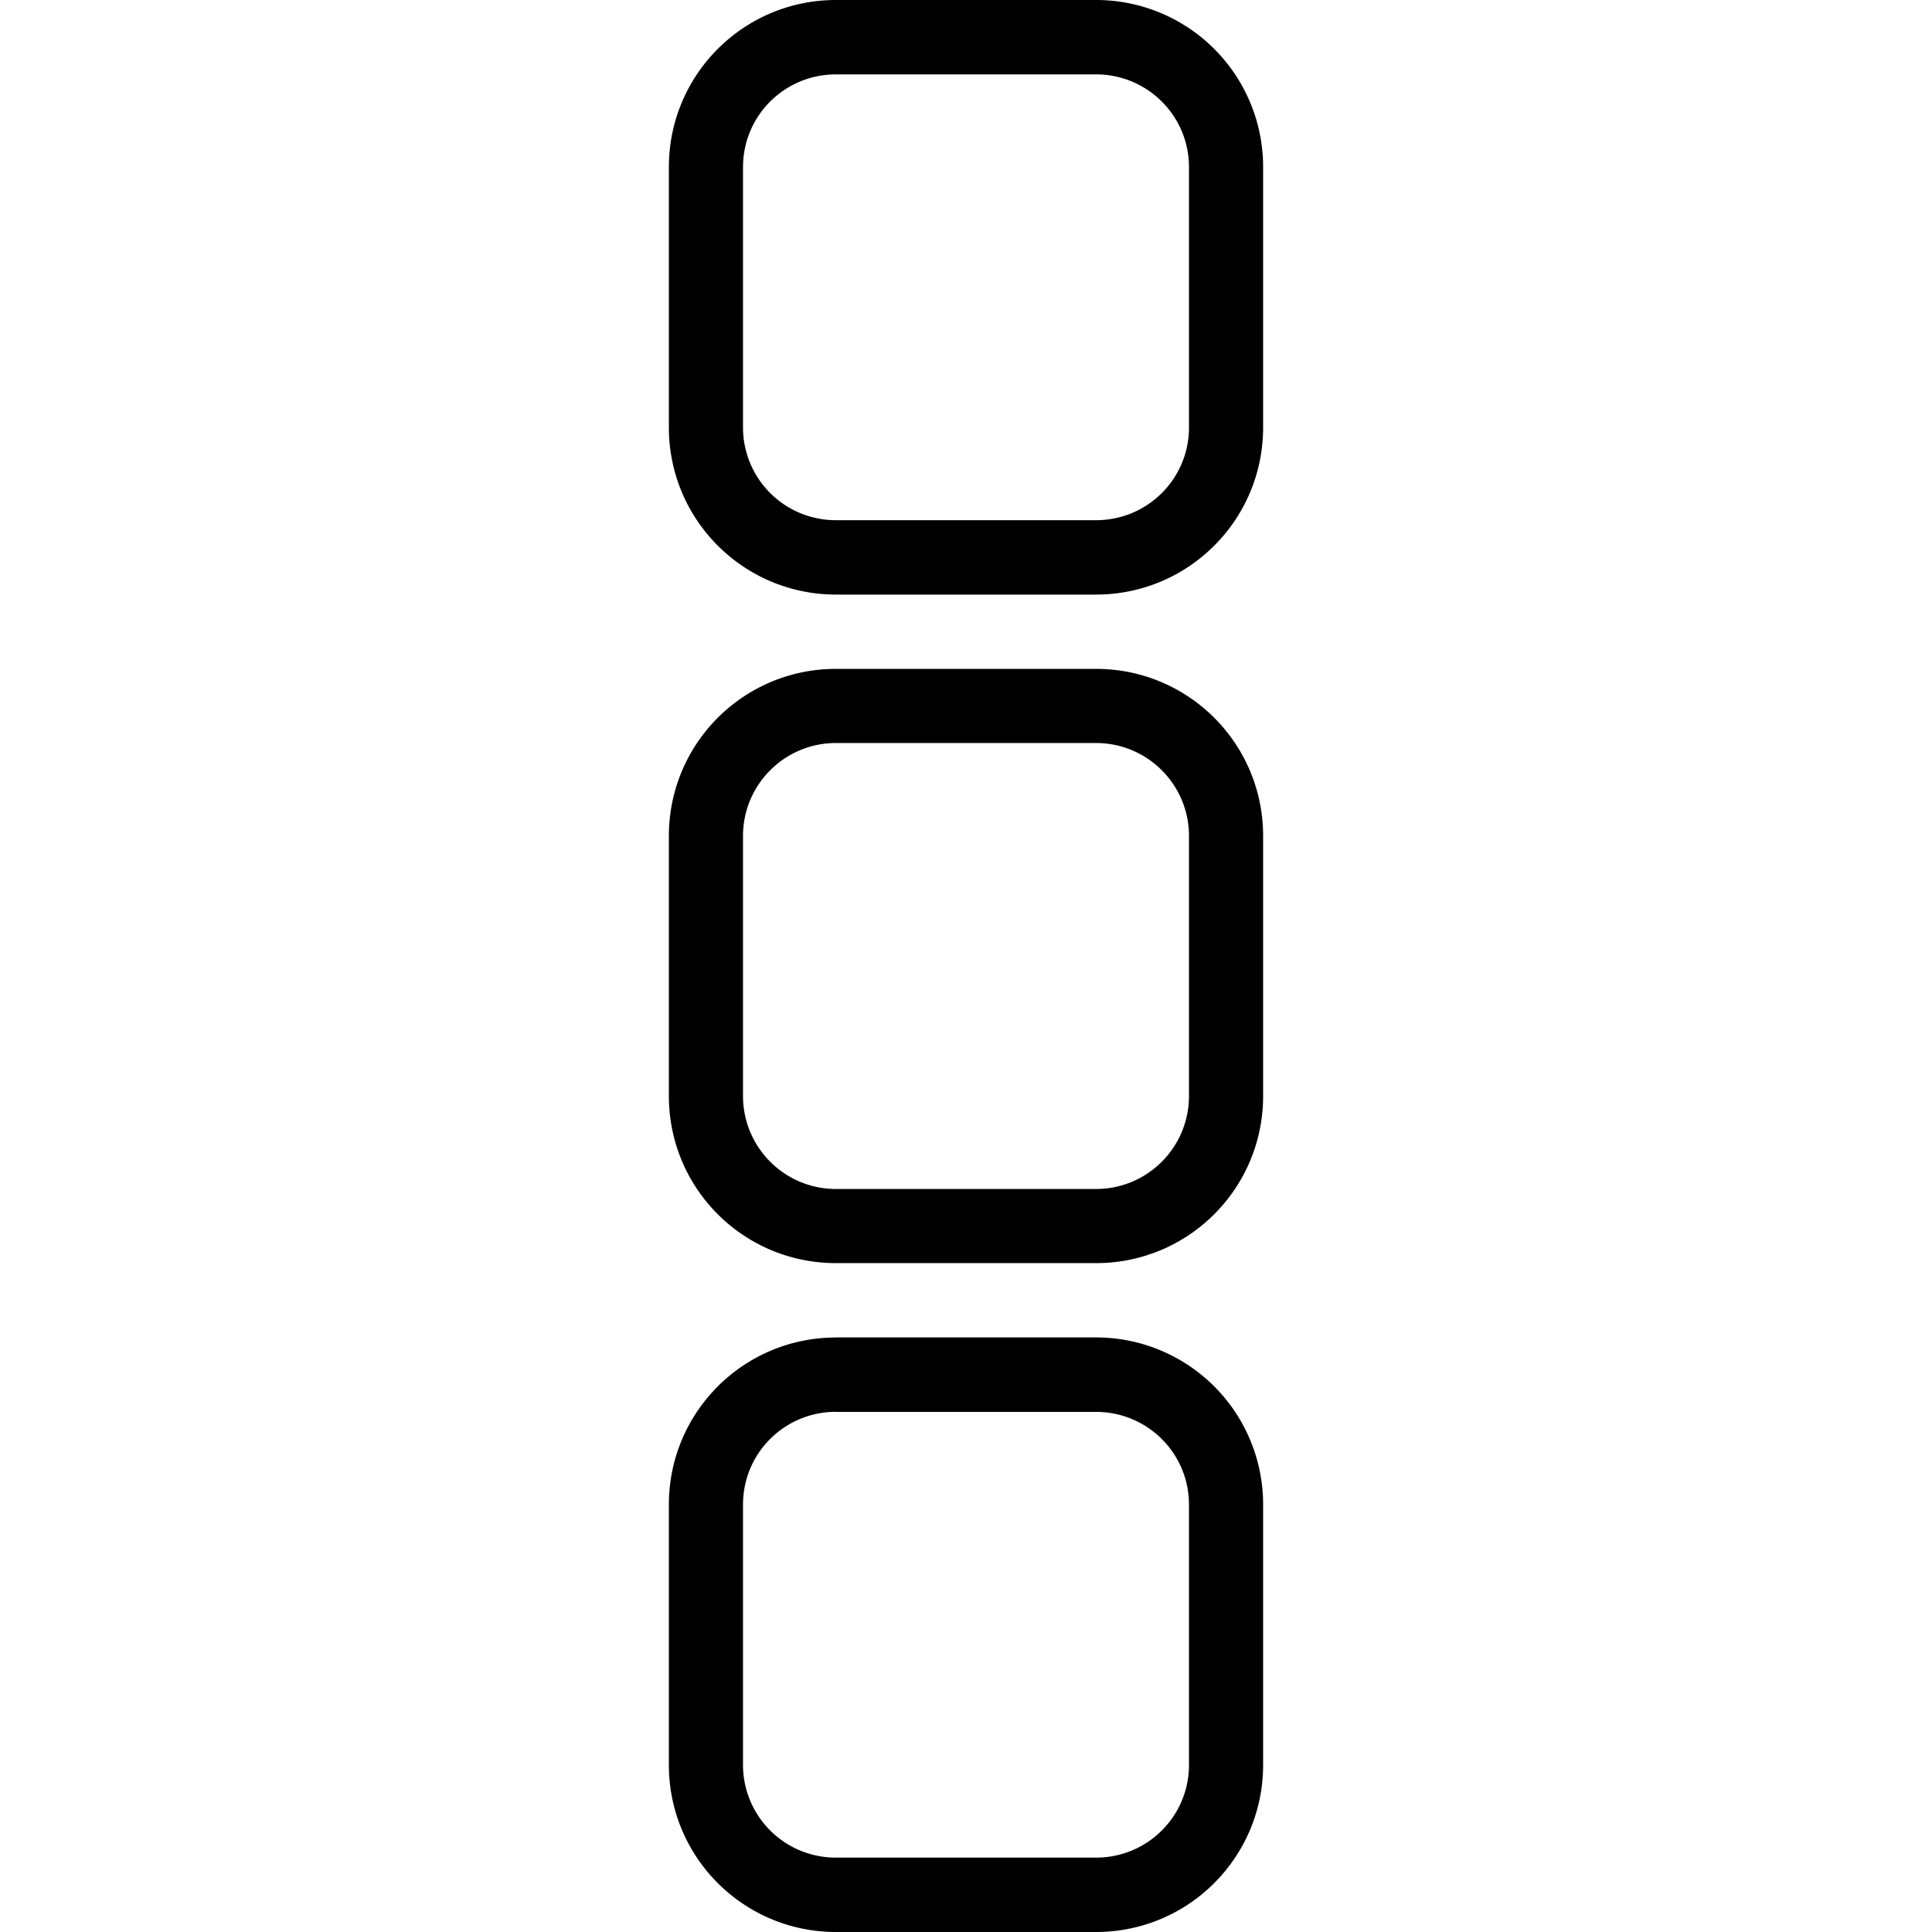 <svg xmlns="http://www.w3.org/2000/svg" role="img" viewBox="0 0 24 24" fill="currentColor"><title>Blackmagic Design</title><path d="M10.385 0c-1.15 0-2.076.93-2.076 2.076V5.31c0 1.148.929 2.076 2.076 2.076h3.23c1.15 0 2.076-.93 2.076-2.076V2.076A2.074 2.074 0 0 0 13.615 0h-3.23zm0 .924h3.23c.638 0 1.155.514 1.155 1.152V5.31c0 .638-.516 1.152-1.155 1.152h-3.23A1.152 1.152 0 0 1 9.23 5.309V2.076c0-.638.516-1.152 1.155-1.152zm0 7.385c-1.15 0-2.076.929-2.076 2.076v3.23c0 1.15.929 2.076 2.076 2.076h3.23c1.15 0 2.076-.929 2.076-2.076v-3.23c0-1.15-.929-2.076-2.076-2.076h-3.23zm0 .921h3.23c.638 0 1.155.516 1.155 1.155v3.23c0 .638-.516 1.155-1.155 1.155h-3.23a1.154 1.154 0 0 1-1.155-1.155v-3.23c0-.638.516-1.155 1.155-1.155zm0 7.385c-1.15 0-2.076.93-2.076 2.076v3.233c0 1.149.929 2.076 2.076 2.076h3.23c1.15 0 2.076-.93 2.076-2.076V18.69a2.075 2.075 0 0 0-2.076-2.076h-3.23zm0 .924h3.23c.638 0 1.155.514 1.155 1.152v3.233c0 .638-.516 1.152-1.155 1.152h-3.23a1.152 1.152 0 0 1-1.155-1.152V18.69c0-.638.516-1.152 1.155-1.152Z"/></svg>